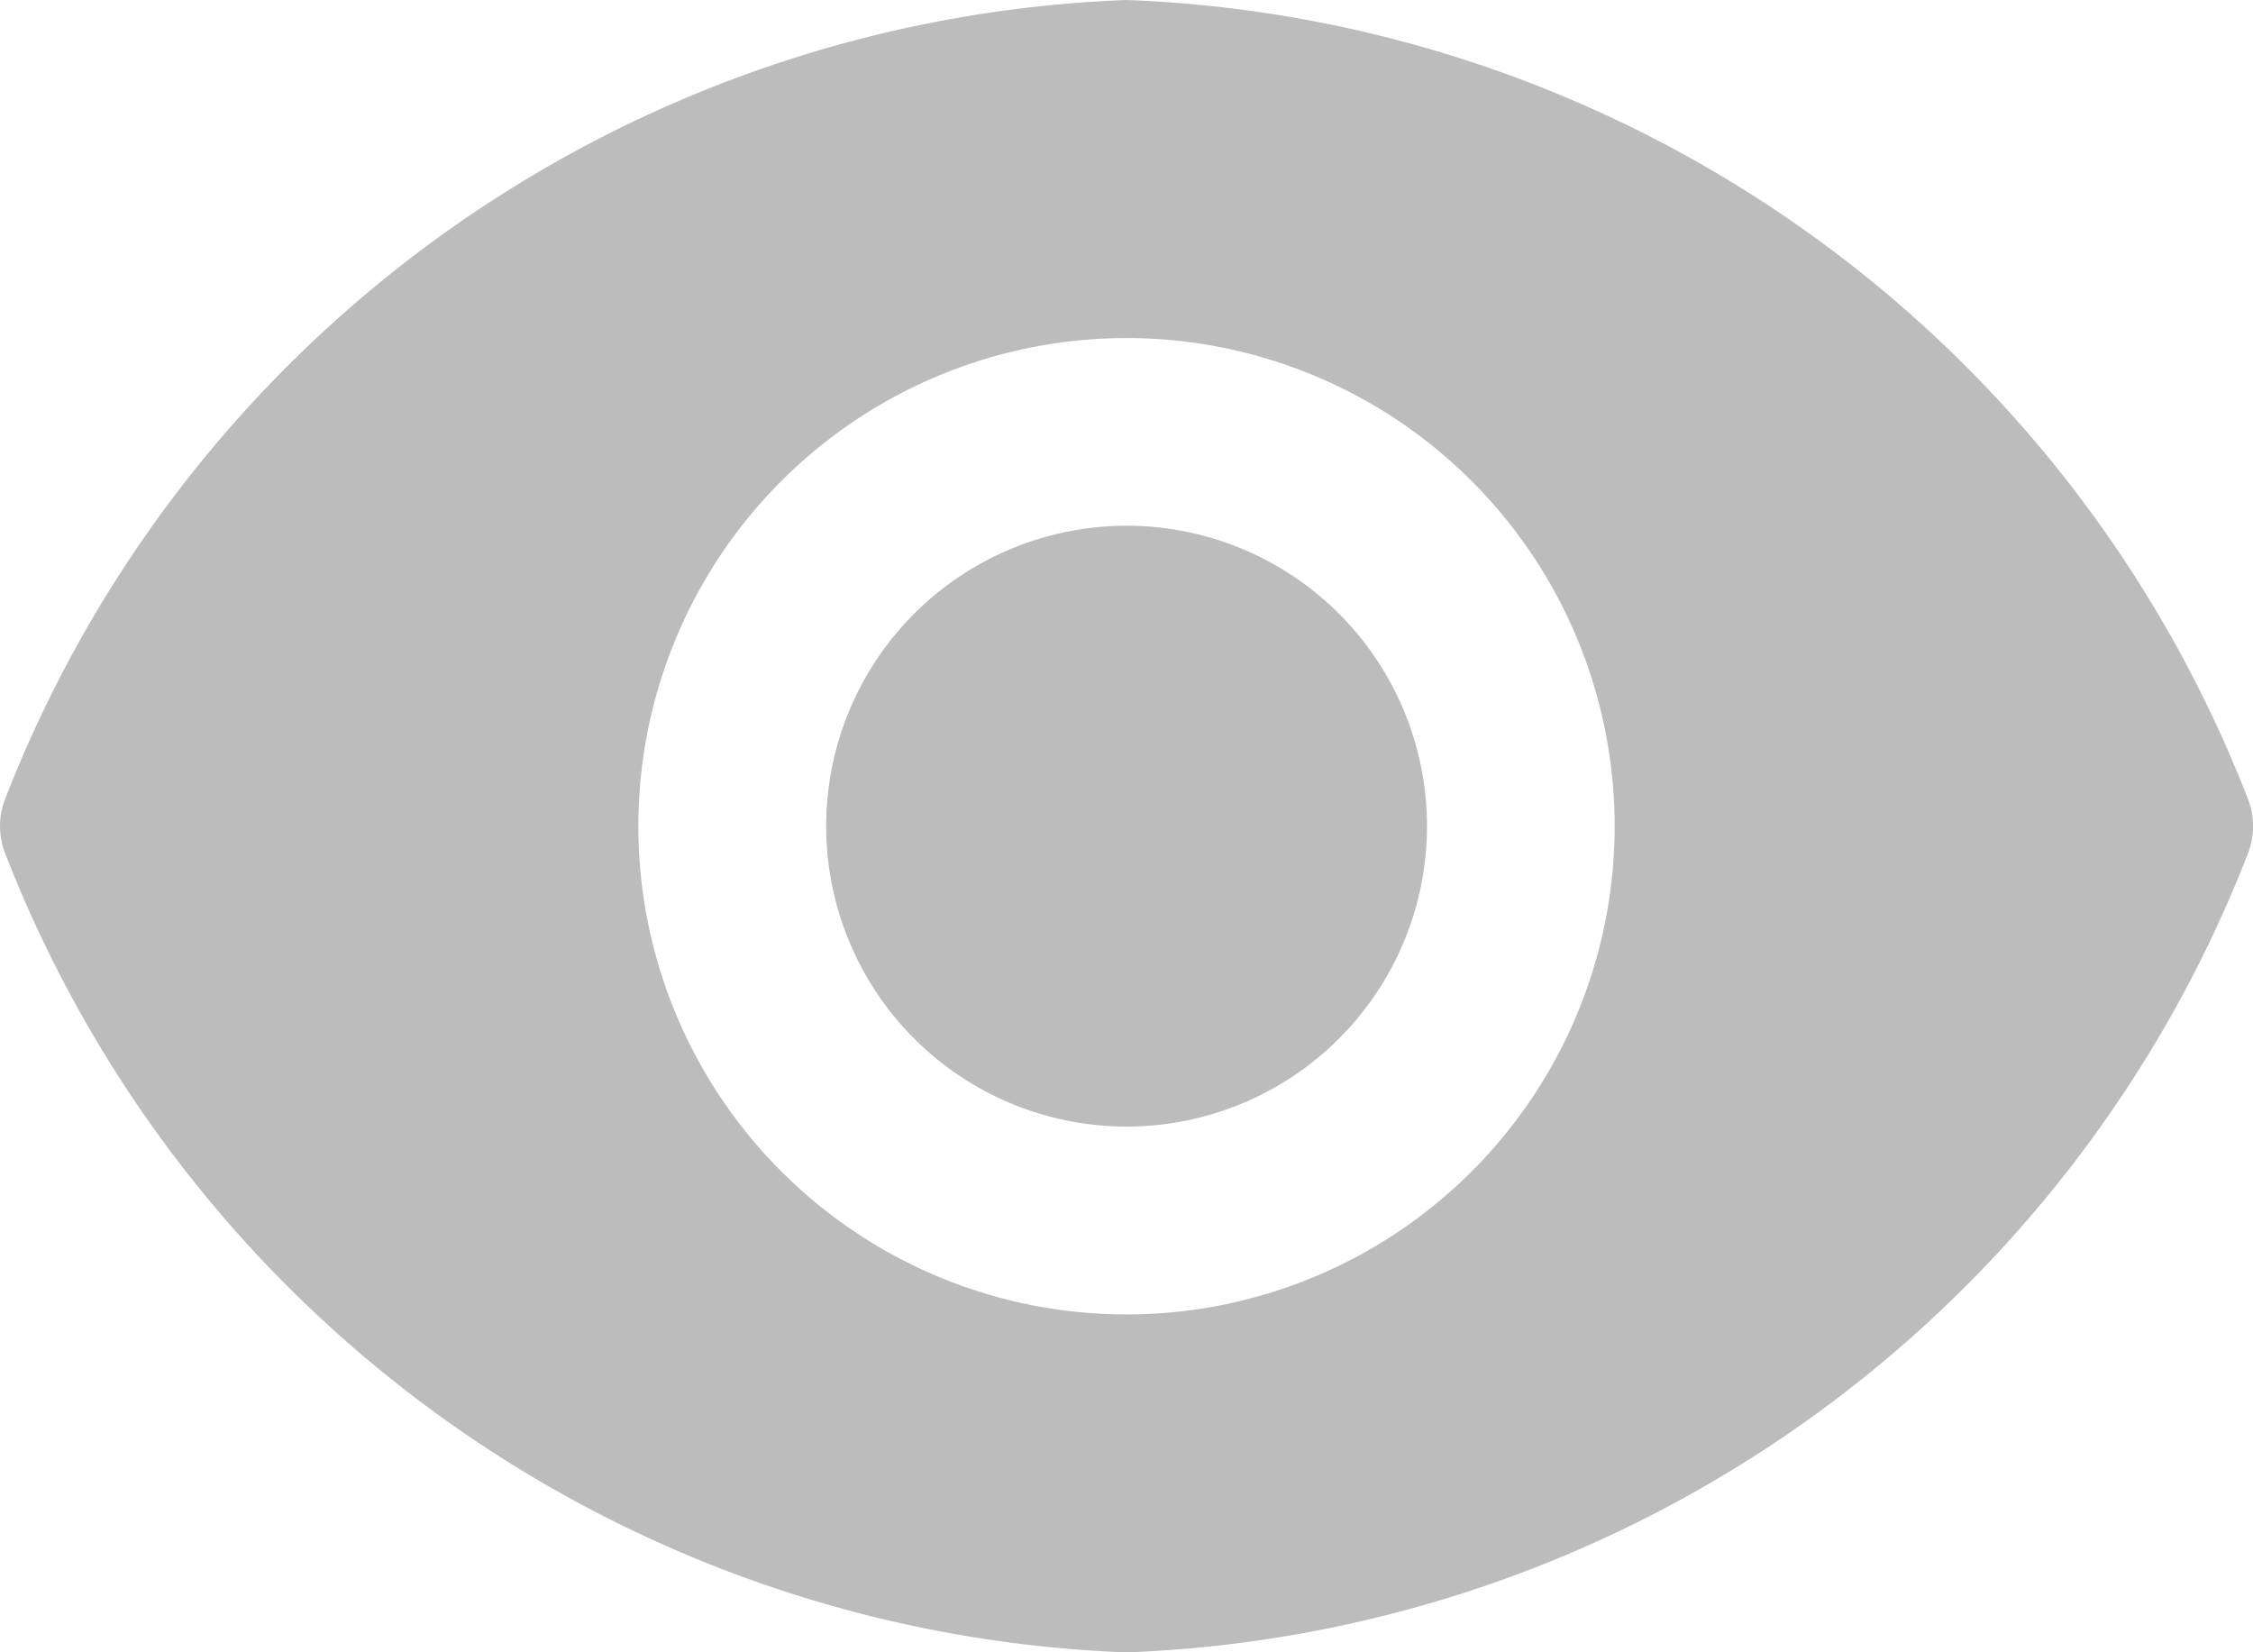 <svg xmlns="http://www.w3.org/2000/svg" width="24" height="17.601" viewBox="0 0 24 17.601">
  <defs>
    <style>
      .cls-1 {
        fill: #bcbcbc;
      }
    </style>
  </defs>
  <g id="__TEMP__SVG__" transform="translate(-353.346 -64.544)">
    <path id="Path_2811" data-name="Path 2811" class="cls-1" d="M61.409,58.208a3.2,3.2,0,1,1-3.2-3.2A3.2,3.2,0,0,1,61.409,58.208Z" transform="translate(307.138 15.136)"/>
    <path id="Path_2812" data-name="Path 2812" class="cls-1" d="M28.541,31.448A13.352,13.352,0,0,0,16.588,22.92,13.352,13.352,0,0,0,4.636,31.448a.8.8,0,0,0,0,.544,13.352,13.352,0,0,0,11.952,8.529,13.352,13.352,0,0,0,11.953-8.528.8.8,0,0,0,0-.544ZM16.588,36.921a5.2,5.2,0,1,1,5.2-5.2A5.2,5.2,0,0,1,16.588,36.921Z" transform="translate(348.758 41.624)"/>
  </g>
</svg>
